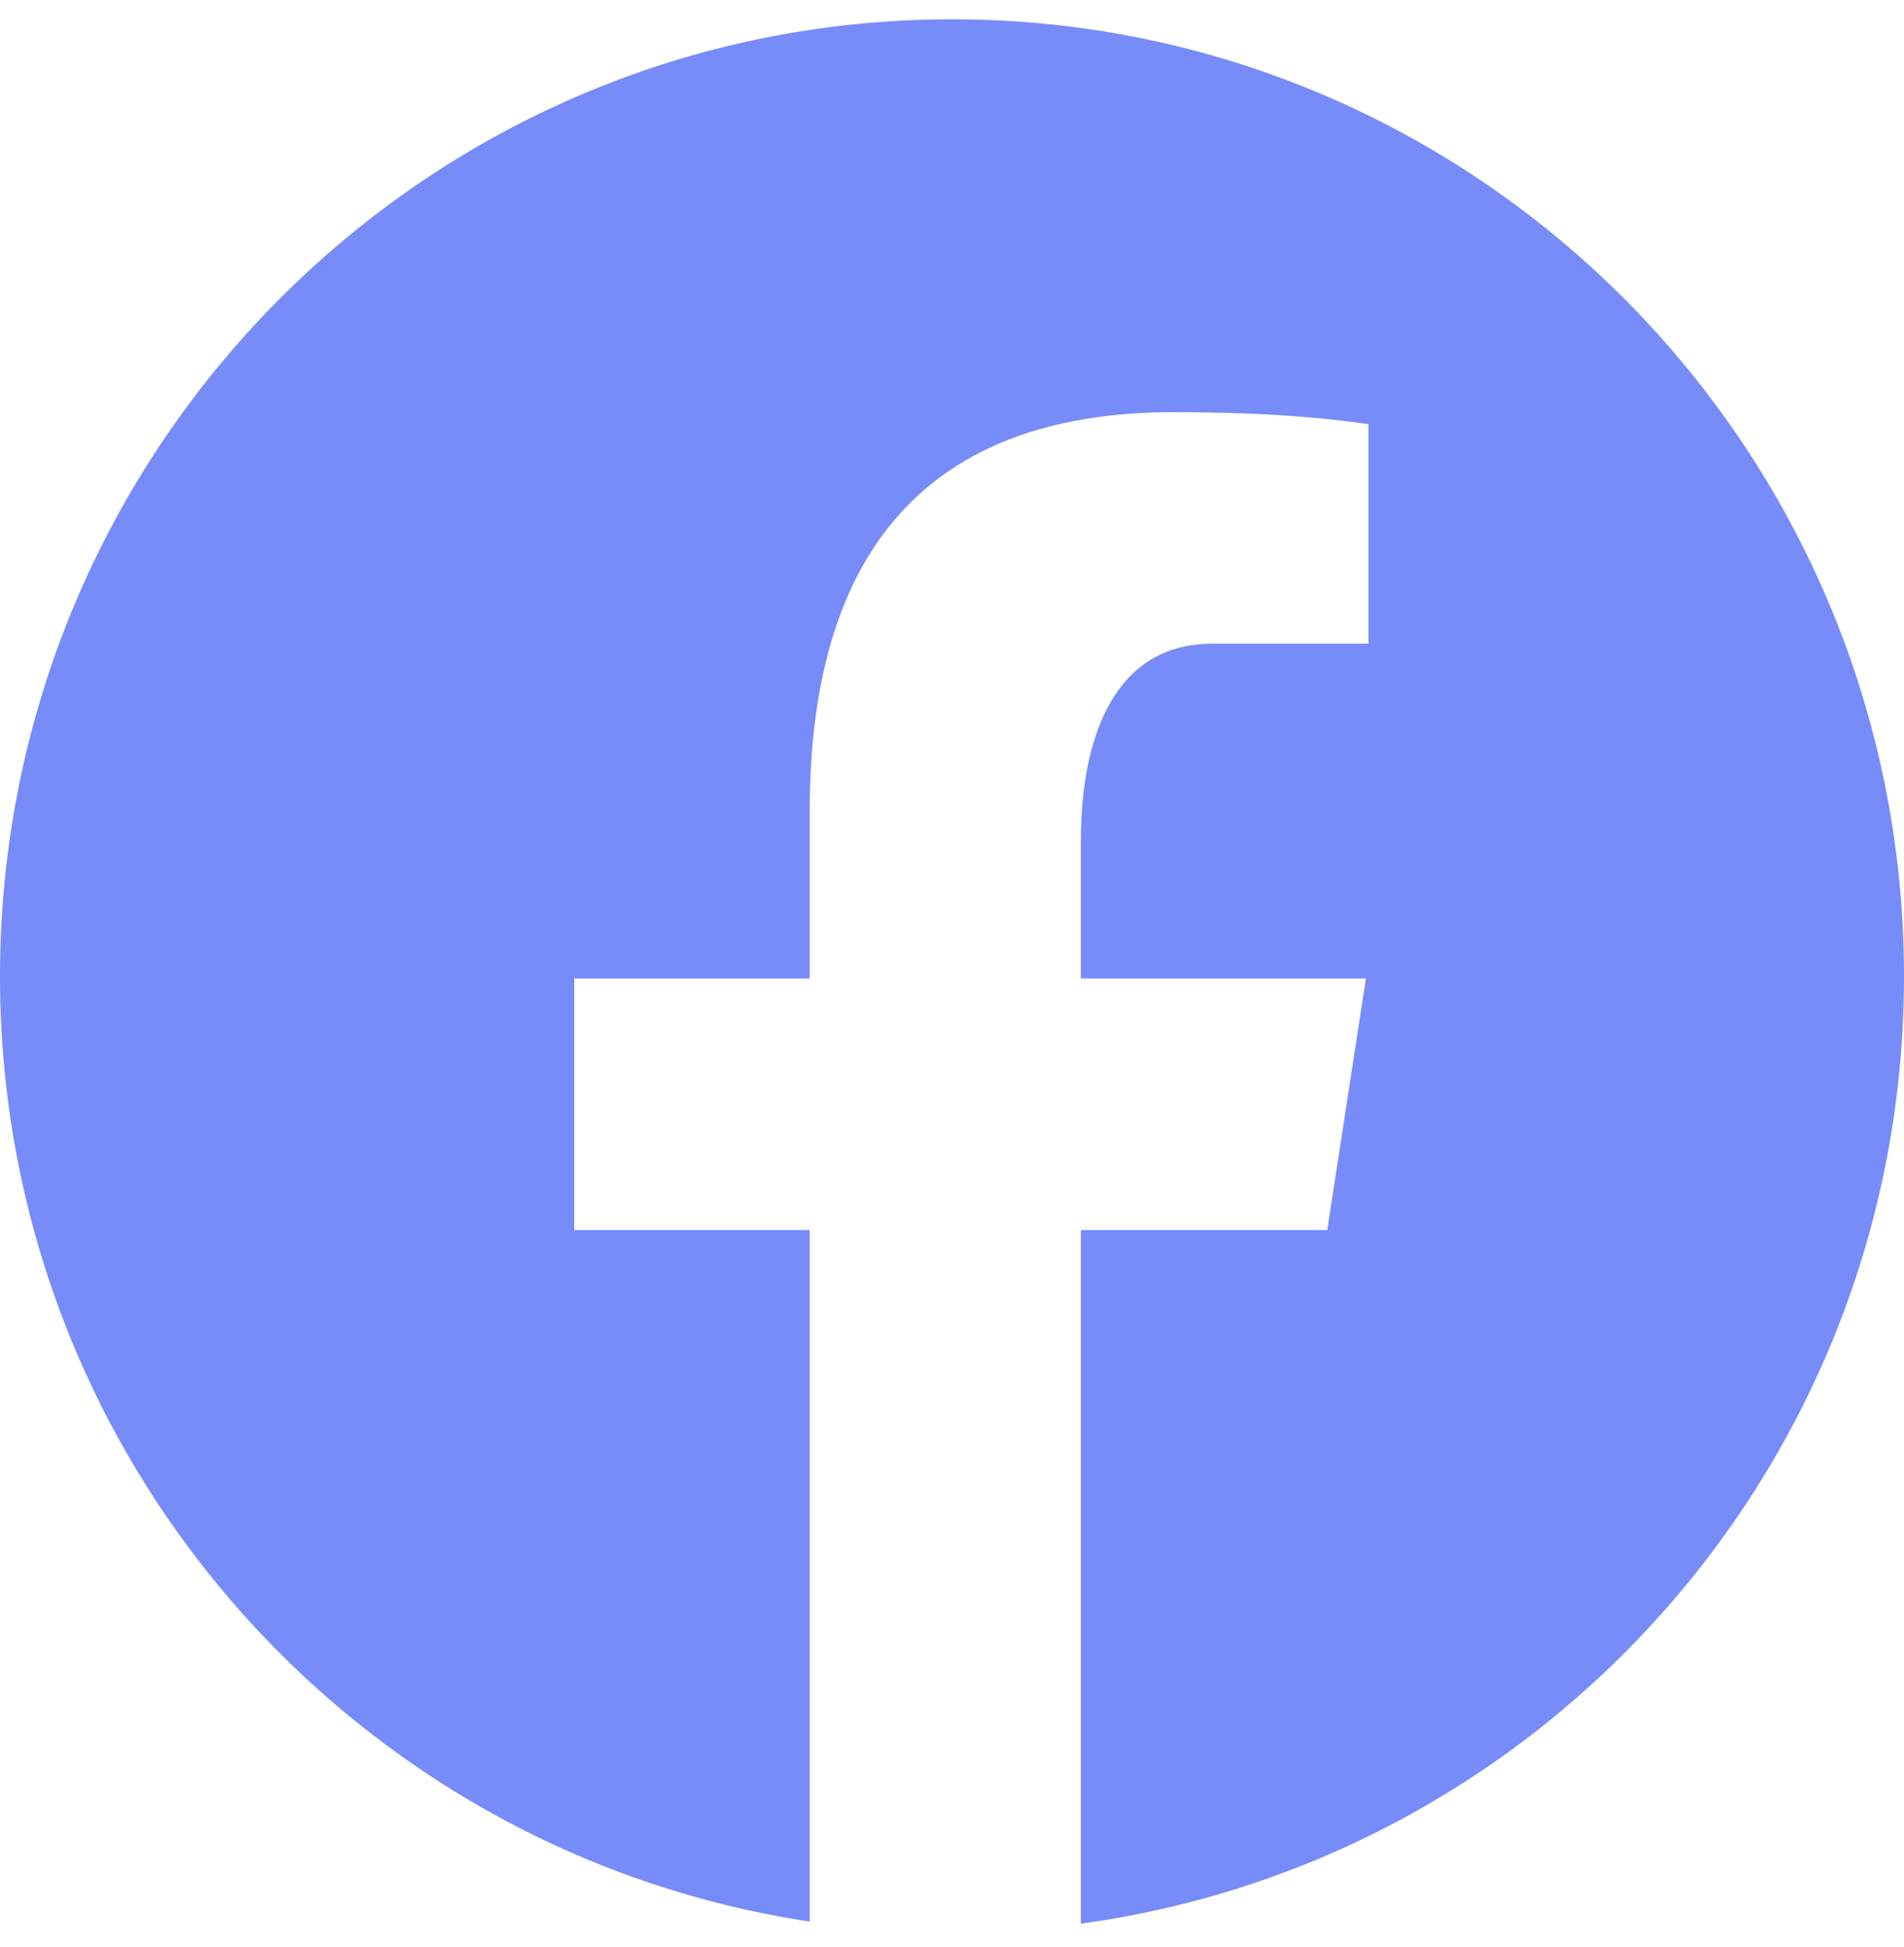 <svg width="45" height="46" viewBox="0 0 45 46" fill="none" xmlns="http://www.w3.org/2000/svg">
<path d="M22.5 0.456C10.074 0.456 0 10.581 0 23.071C0 34.41 8.31 43.772 19.137 45.407V29.066H13.571V23.121H19.137V19.165C19.137 12.616 22.312 9.74 27.727 9.74C30.321 9.74 31.692 9.934 32.342 10.022V15.211H28.648C26.349 15.211 25.546 17.402 25.546 19.871V23.121H32.283L31.369 29.066H25.546V45.456C36.528 43.958 45 34.52 45 23.071C45 10.581 34.926 0.456 22.5 0.456Z" fill="#778CF8"/>
</svg>
